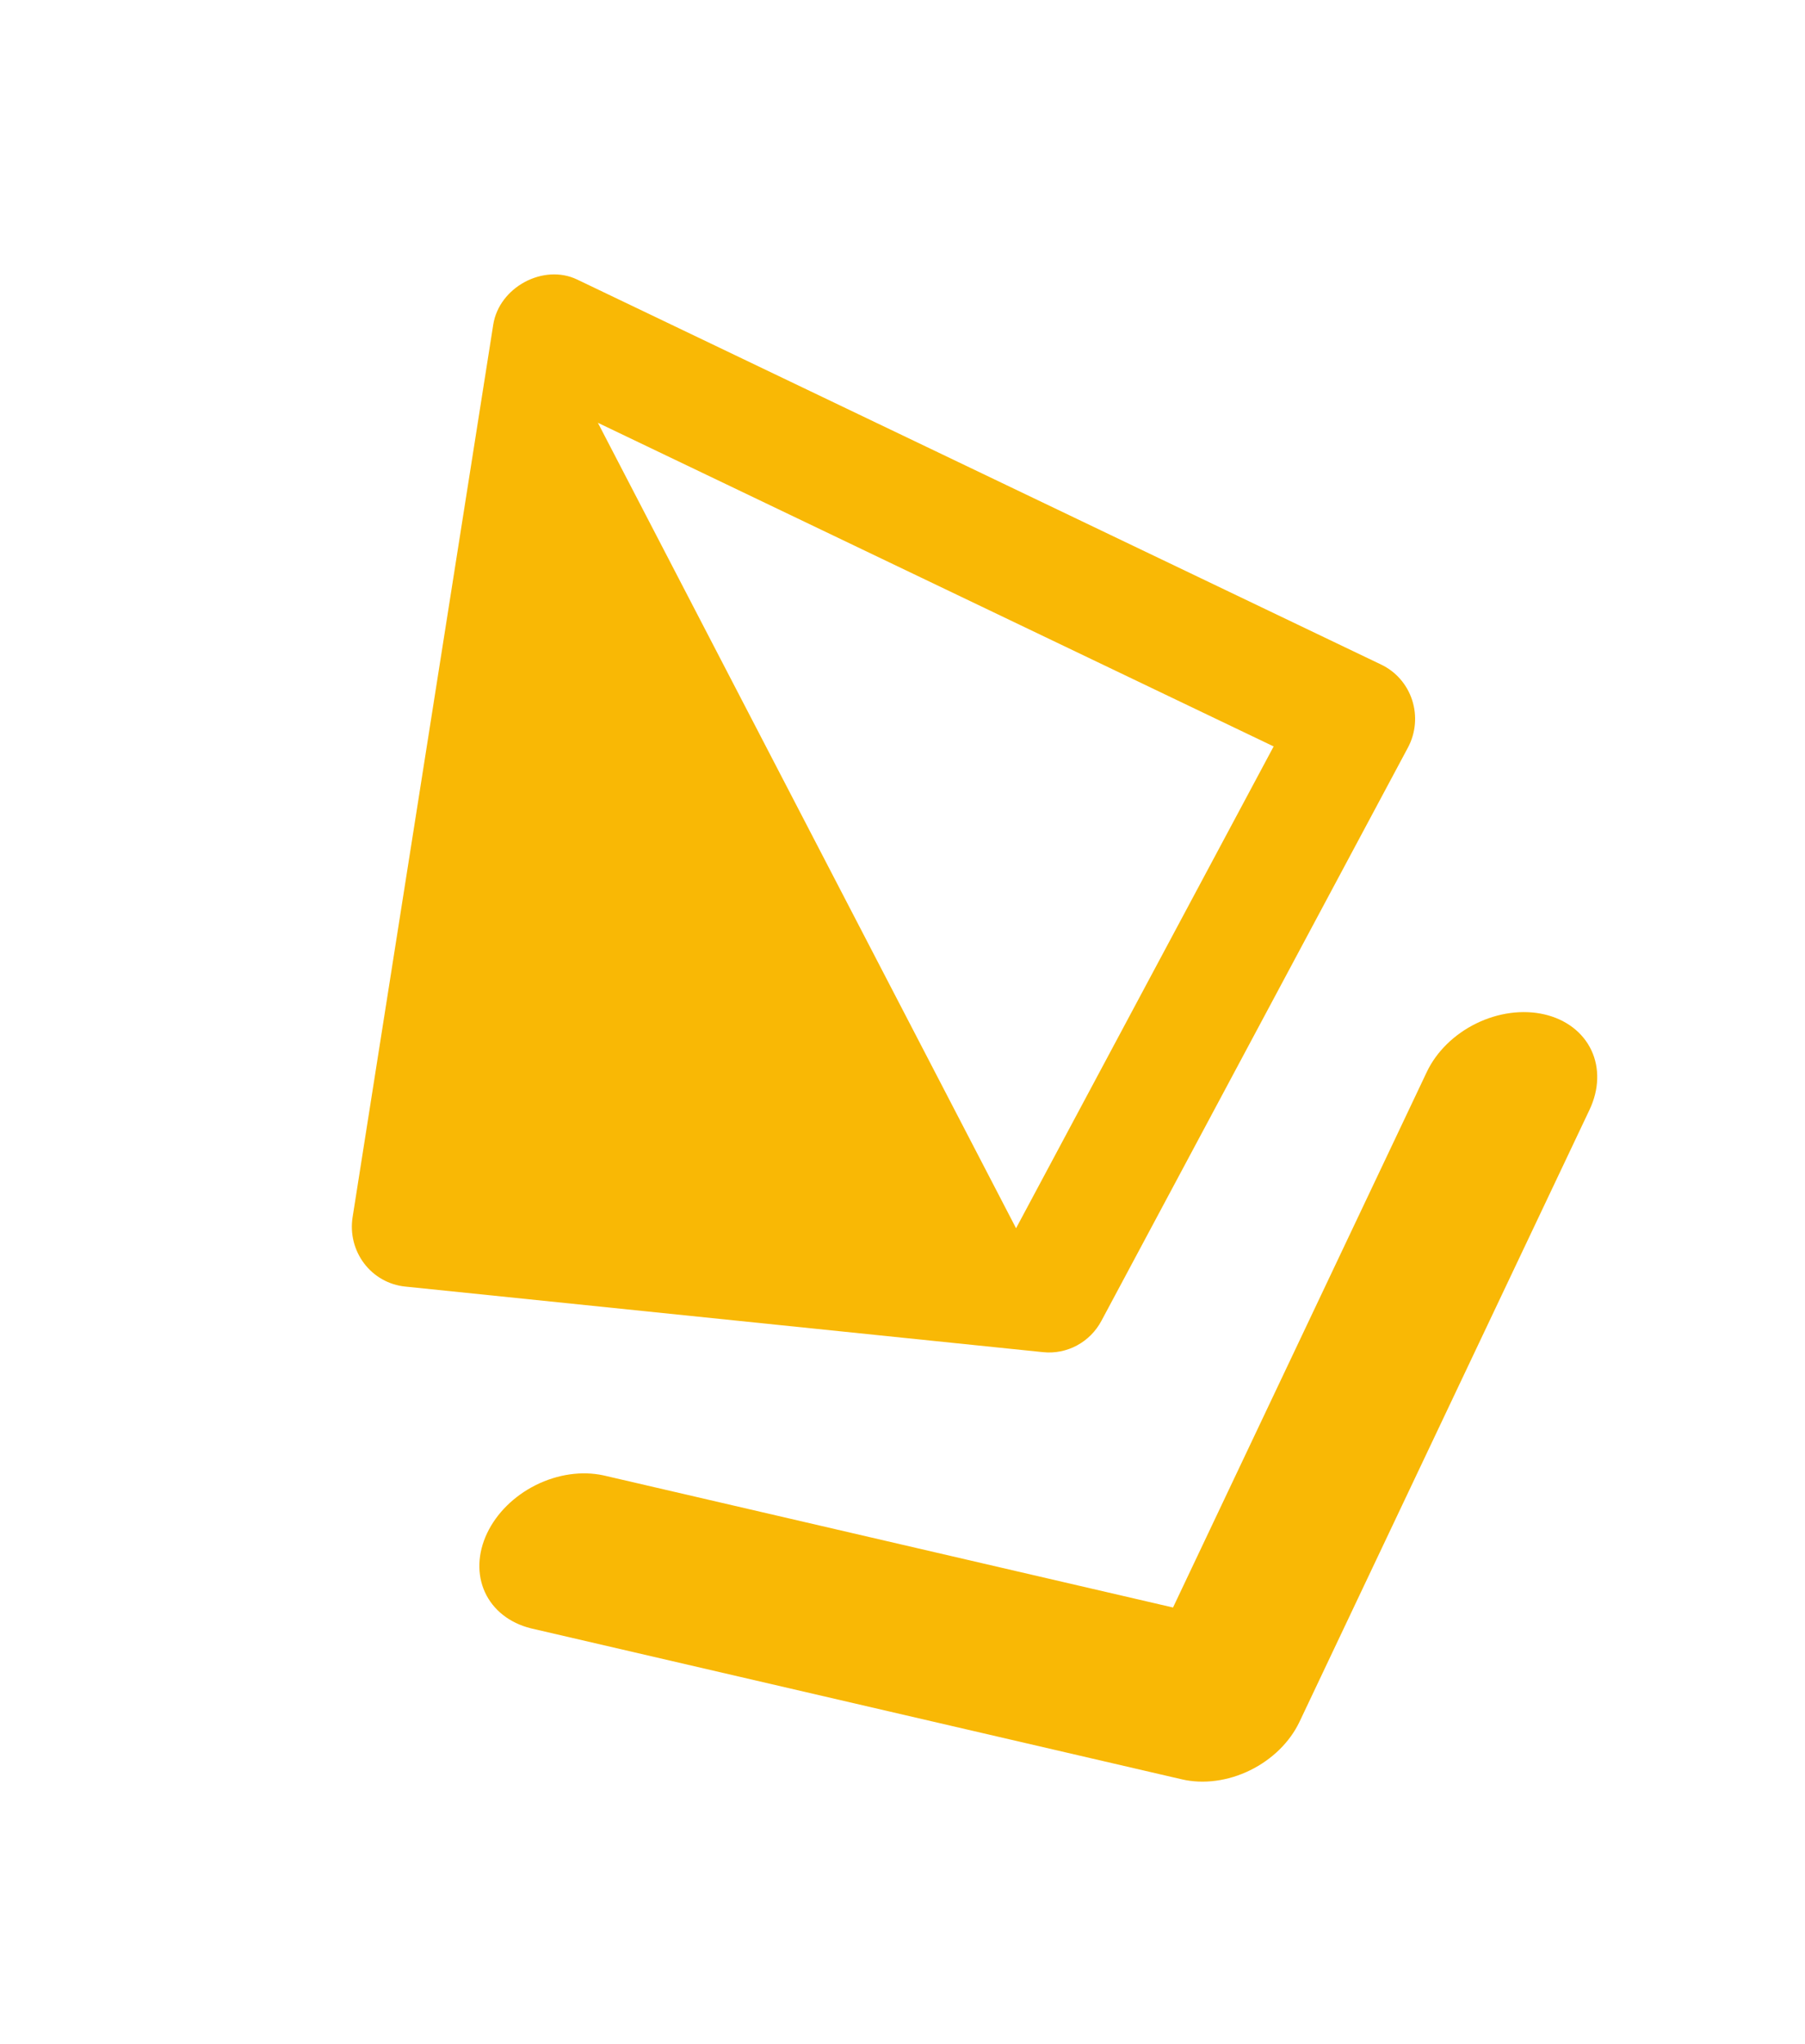 <svg width="614" height="695" viewBox="0 0 614 695" fill="none" xmlns="http://www.w3.org/2000/svg">
<path d="M525.352 344.938C518.011 343.237 509.671 344.344 502.168 348.018C494.665 351.691 488.613 357.63 485.342 364.527L399.022 546.622L205.215 501.679C197.901 500.114 189.659 501.302 182.265 504.987C174.87 508.672 168.915 514.558 165.682 521.379C162.449 528.199 162.196 535.408 164.978 541.453C167.761 547.497 173.355 551.894 180.557 553.695L402.046 605.057C409.387 606.759 417.727 605.651 425.23 601.977C432.733 598.304 438.785 592.365 442.056 585.468L540.705 377.365C543.973 370.467 544.192 363.176 541.313 357.095C538.434 351.014 532.693 346.641 525.352 344.938Z" fill="#F9B805"/>
<path d="M354.844 459.797C358.808 460.206 362.806 459.413 366.332 457.519C369.859 455.625 372.756 452.714 374.659 449.154L478.909 254.254C480.224 251.805 481.034 249.11 481.287 246.334C481.54 243.558 481.231 240.76 480.38 238.113C479.528 235.465 478.153 233.023 476.336 230.938C474.52 228.852 472.303 227.166 469.819 225.984L196.345 95.061C184.877 89.552 169.775 97.664 167.783 110.402L119.942 413.909C119.508 416.66 119.631 419.471 120.303 422.17C120.976 424.869 122.184 427.399 123.853 429.605C125.522 431.812 127.618 433.648 130.013 435.002C132.407 436.356 135.049 437.2 137.778 437.481L354.844 459.797ZM433.251 253.821L345.629 417.657L203.377 143.767L433.251 253.821Z" fill="#F9B805"/>
</svg>
